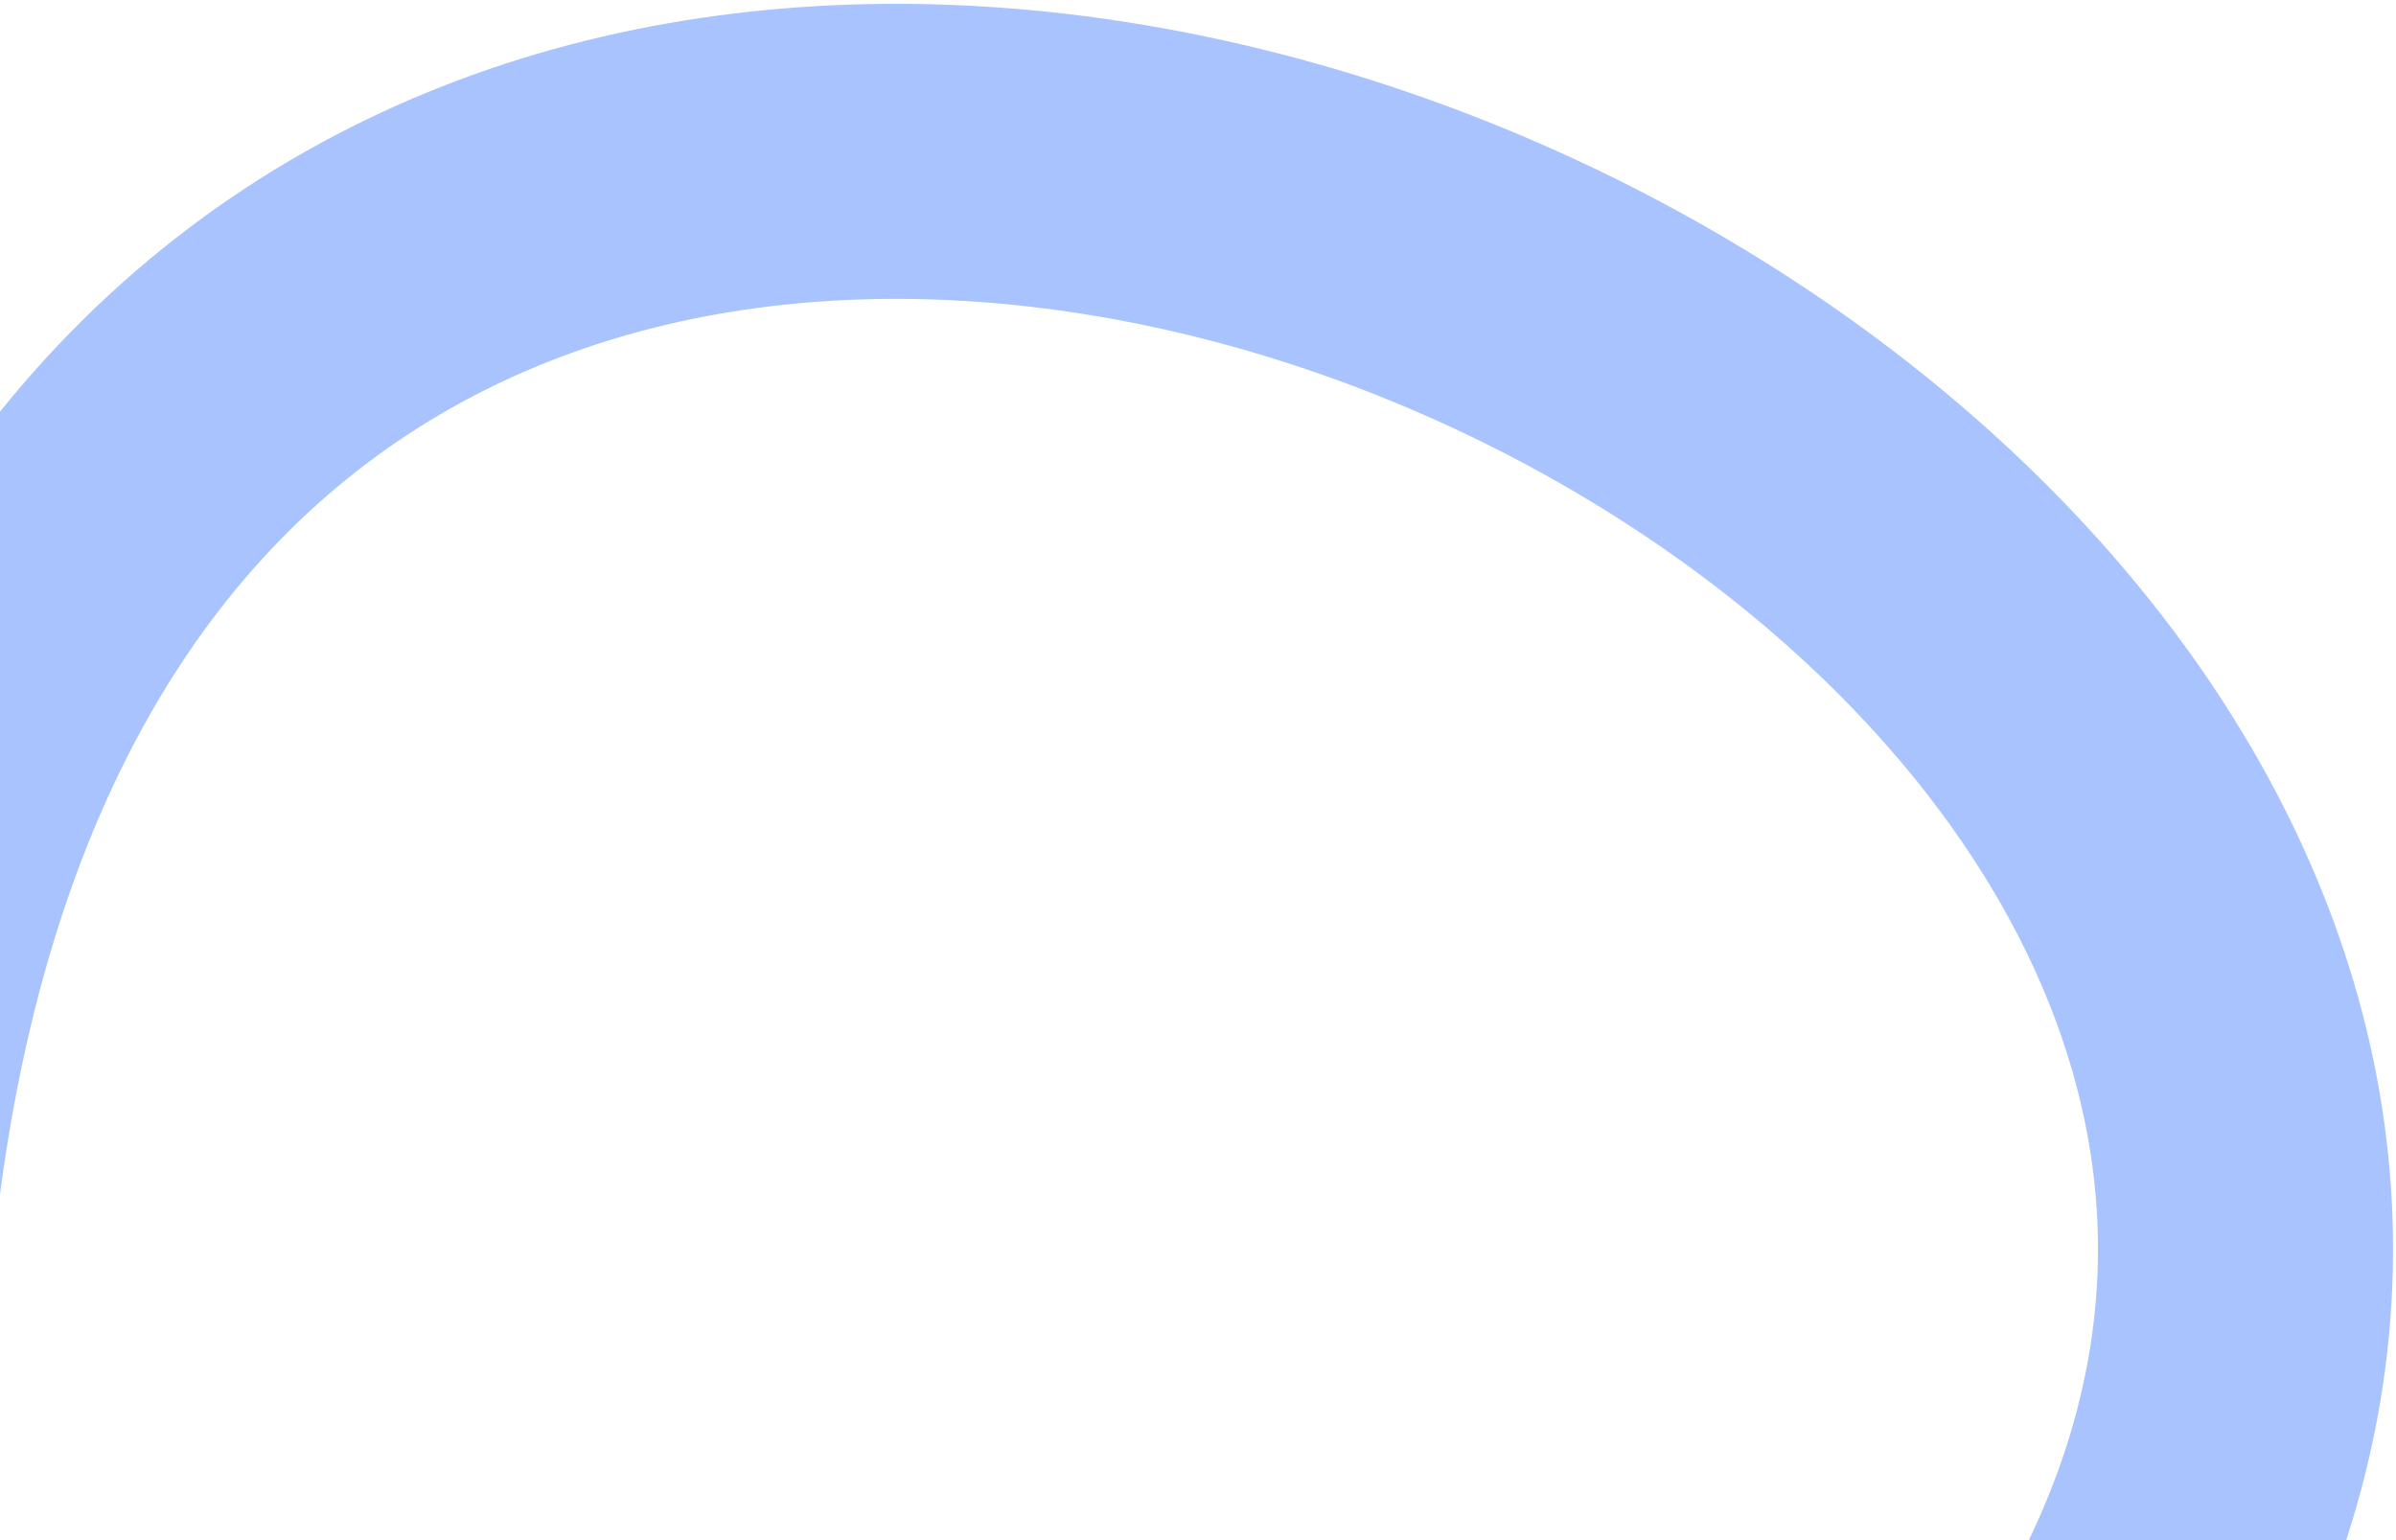 <svg xmlns="http://www.w3.org/2000/svg" width="406" height="261" viewBox="0 0 406 261" fill="none">
    <path d="M-26 209.5C8.5 -128.5 467 64.271 366 272.502" stroke="#A9C3FF" stroke-width="50"/>
</svg>